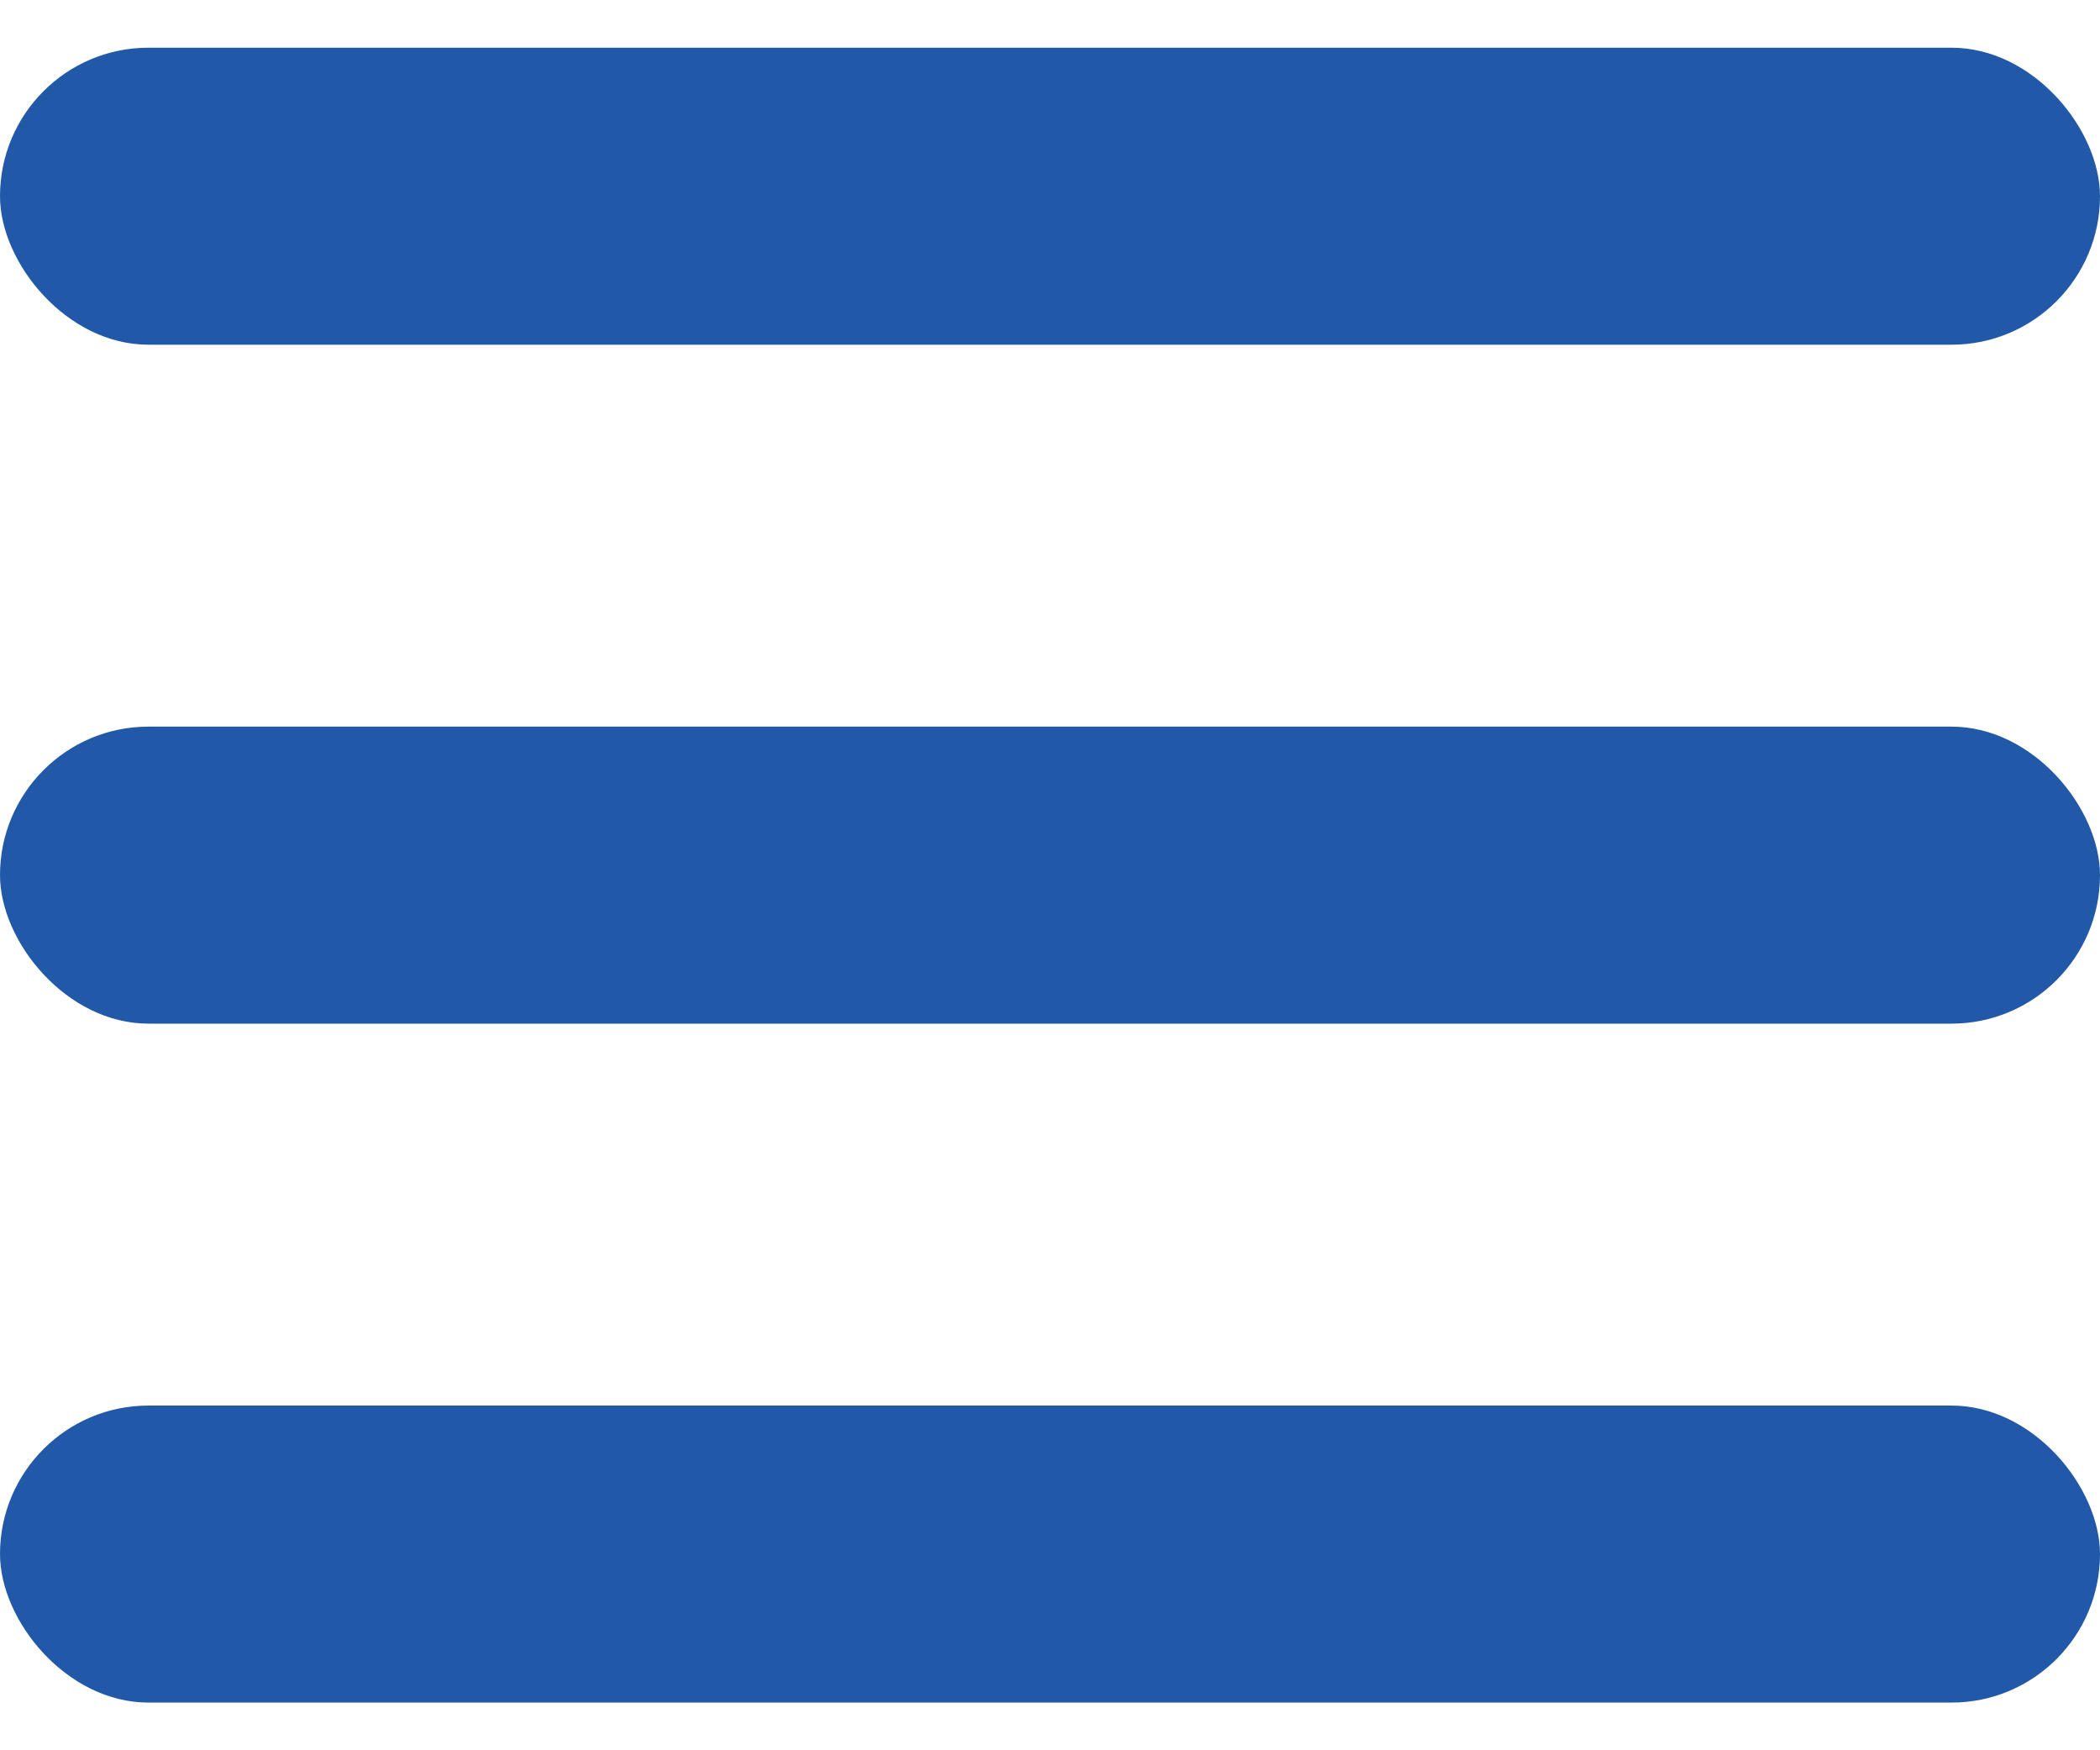 <svg width="24" height="20" viewBox="0 0 24 20" fill="none" xmlns="http://www.w3.org/2000/svg">
<rect y="0.545" width="24" height="3.394" rx="1.697" fill="#2159A8"/>
<rect y="8.303" width="24" height="3.394" rx="1.697" fill="#2159A8"/>
<rect y="16.061" width="24" height="3.394" rx="1.697" fill="#2159A8"/>
</svg>
